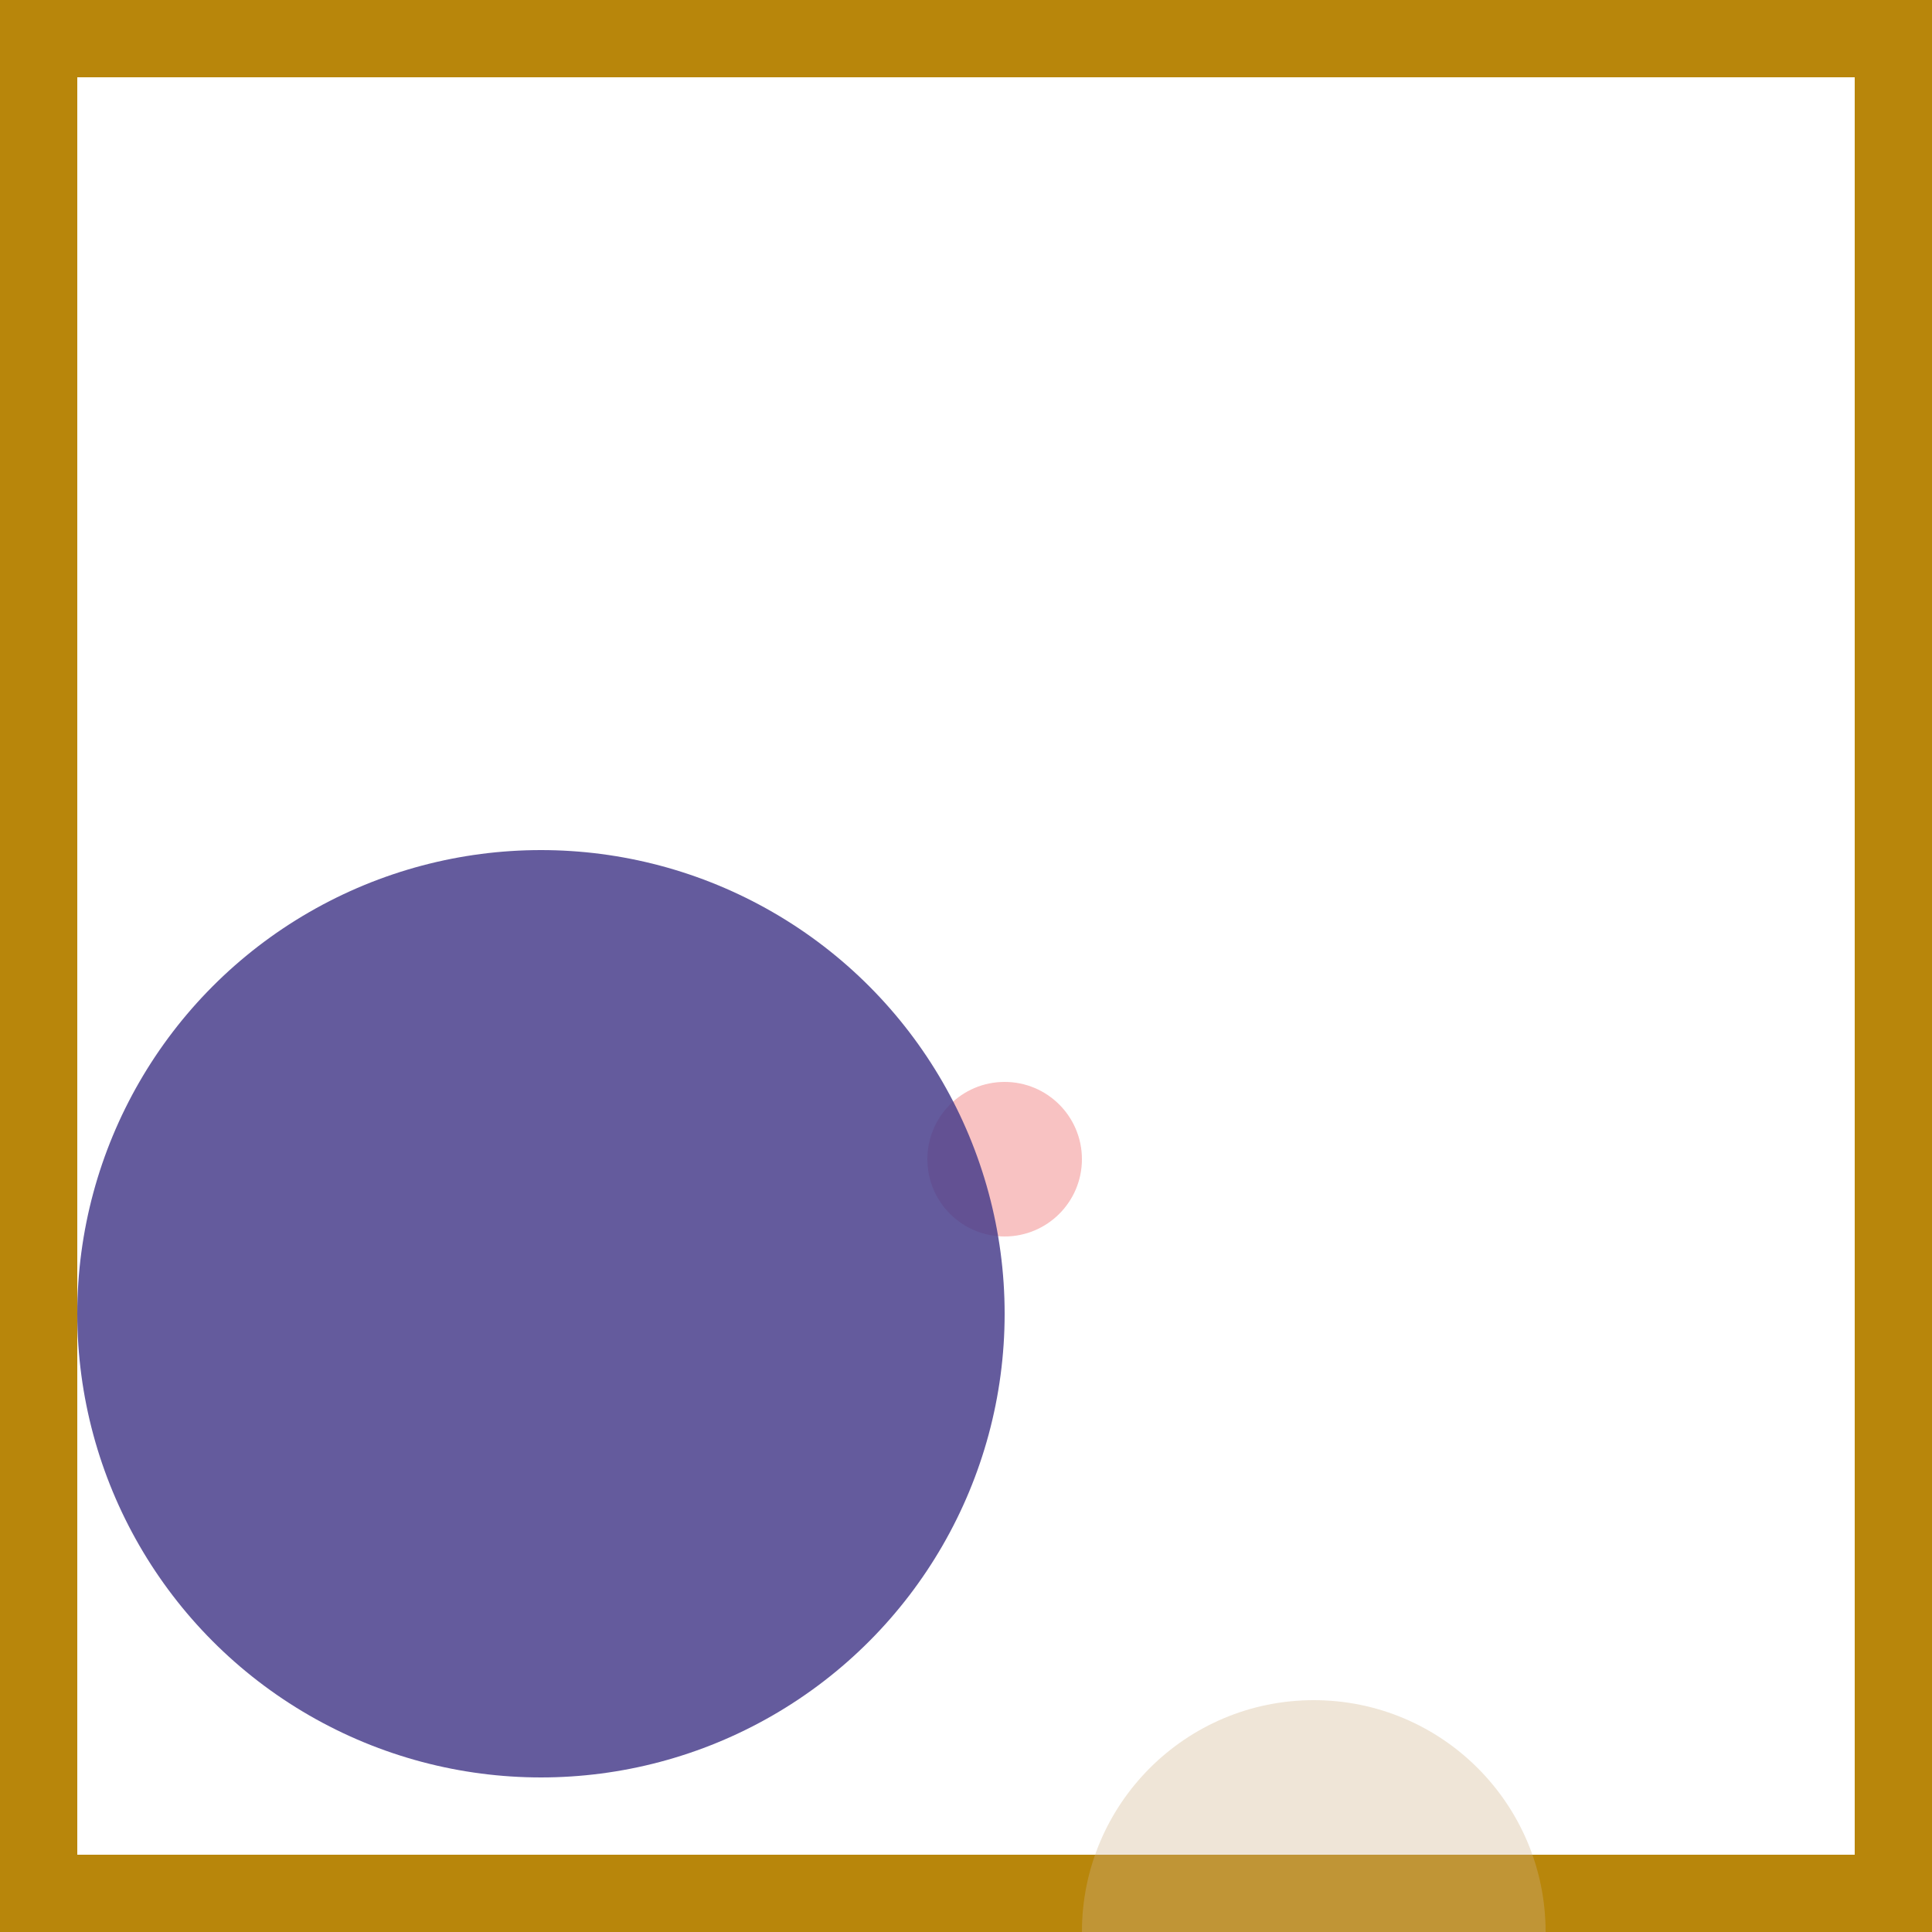 <svg viewBox="0 0 25 25" width="25" height="25" xmlns="http://www.w3.org/2000/svg"><rect width="25" height="25" fill="none" stroke="darkgoldenrod" stroke-width="2"/>
<circle cx="13" cy="15" r="1" fill="lightcoral" fill-opacity="0.48"/>
<circle cx="17" cy="25" r="3" fill="tan" fill-opacity="0.34"/>
<circle cx="7" cy="17" r="6" fill="darkslateblue" fill-opacity="0.84"/></svg>